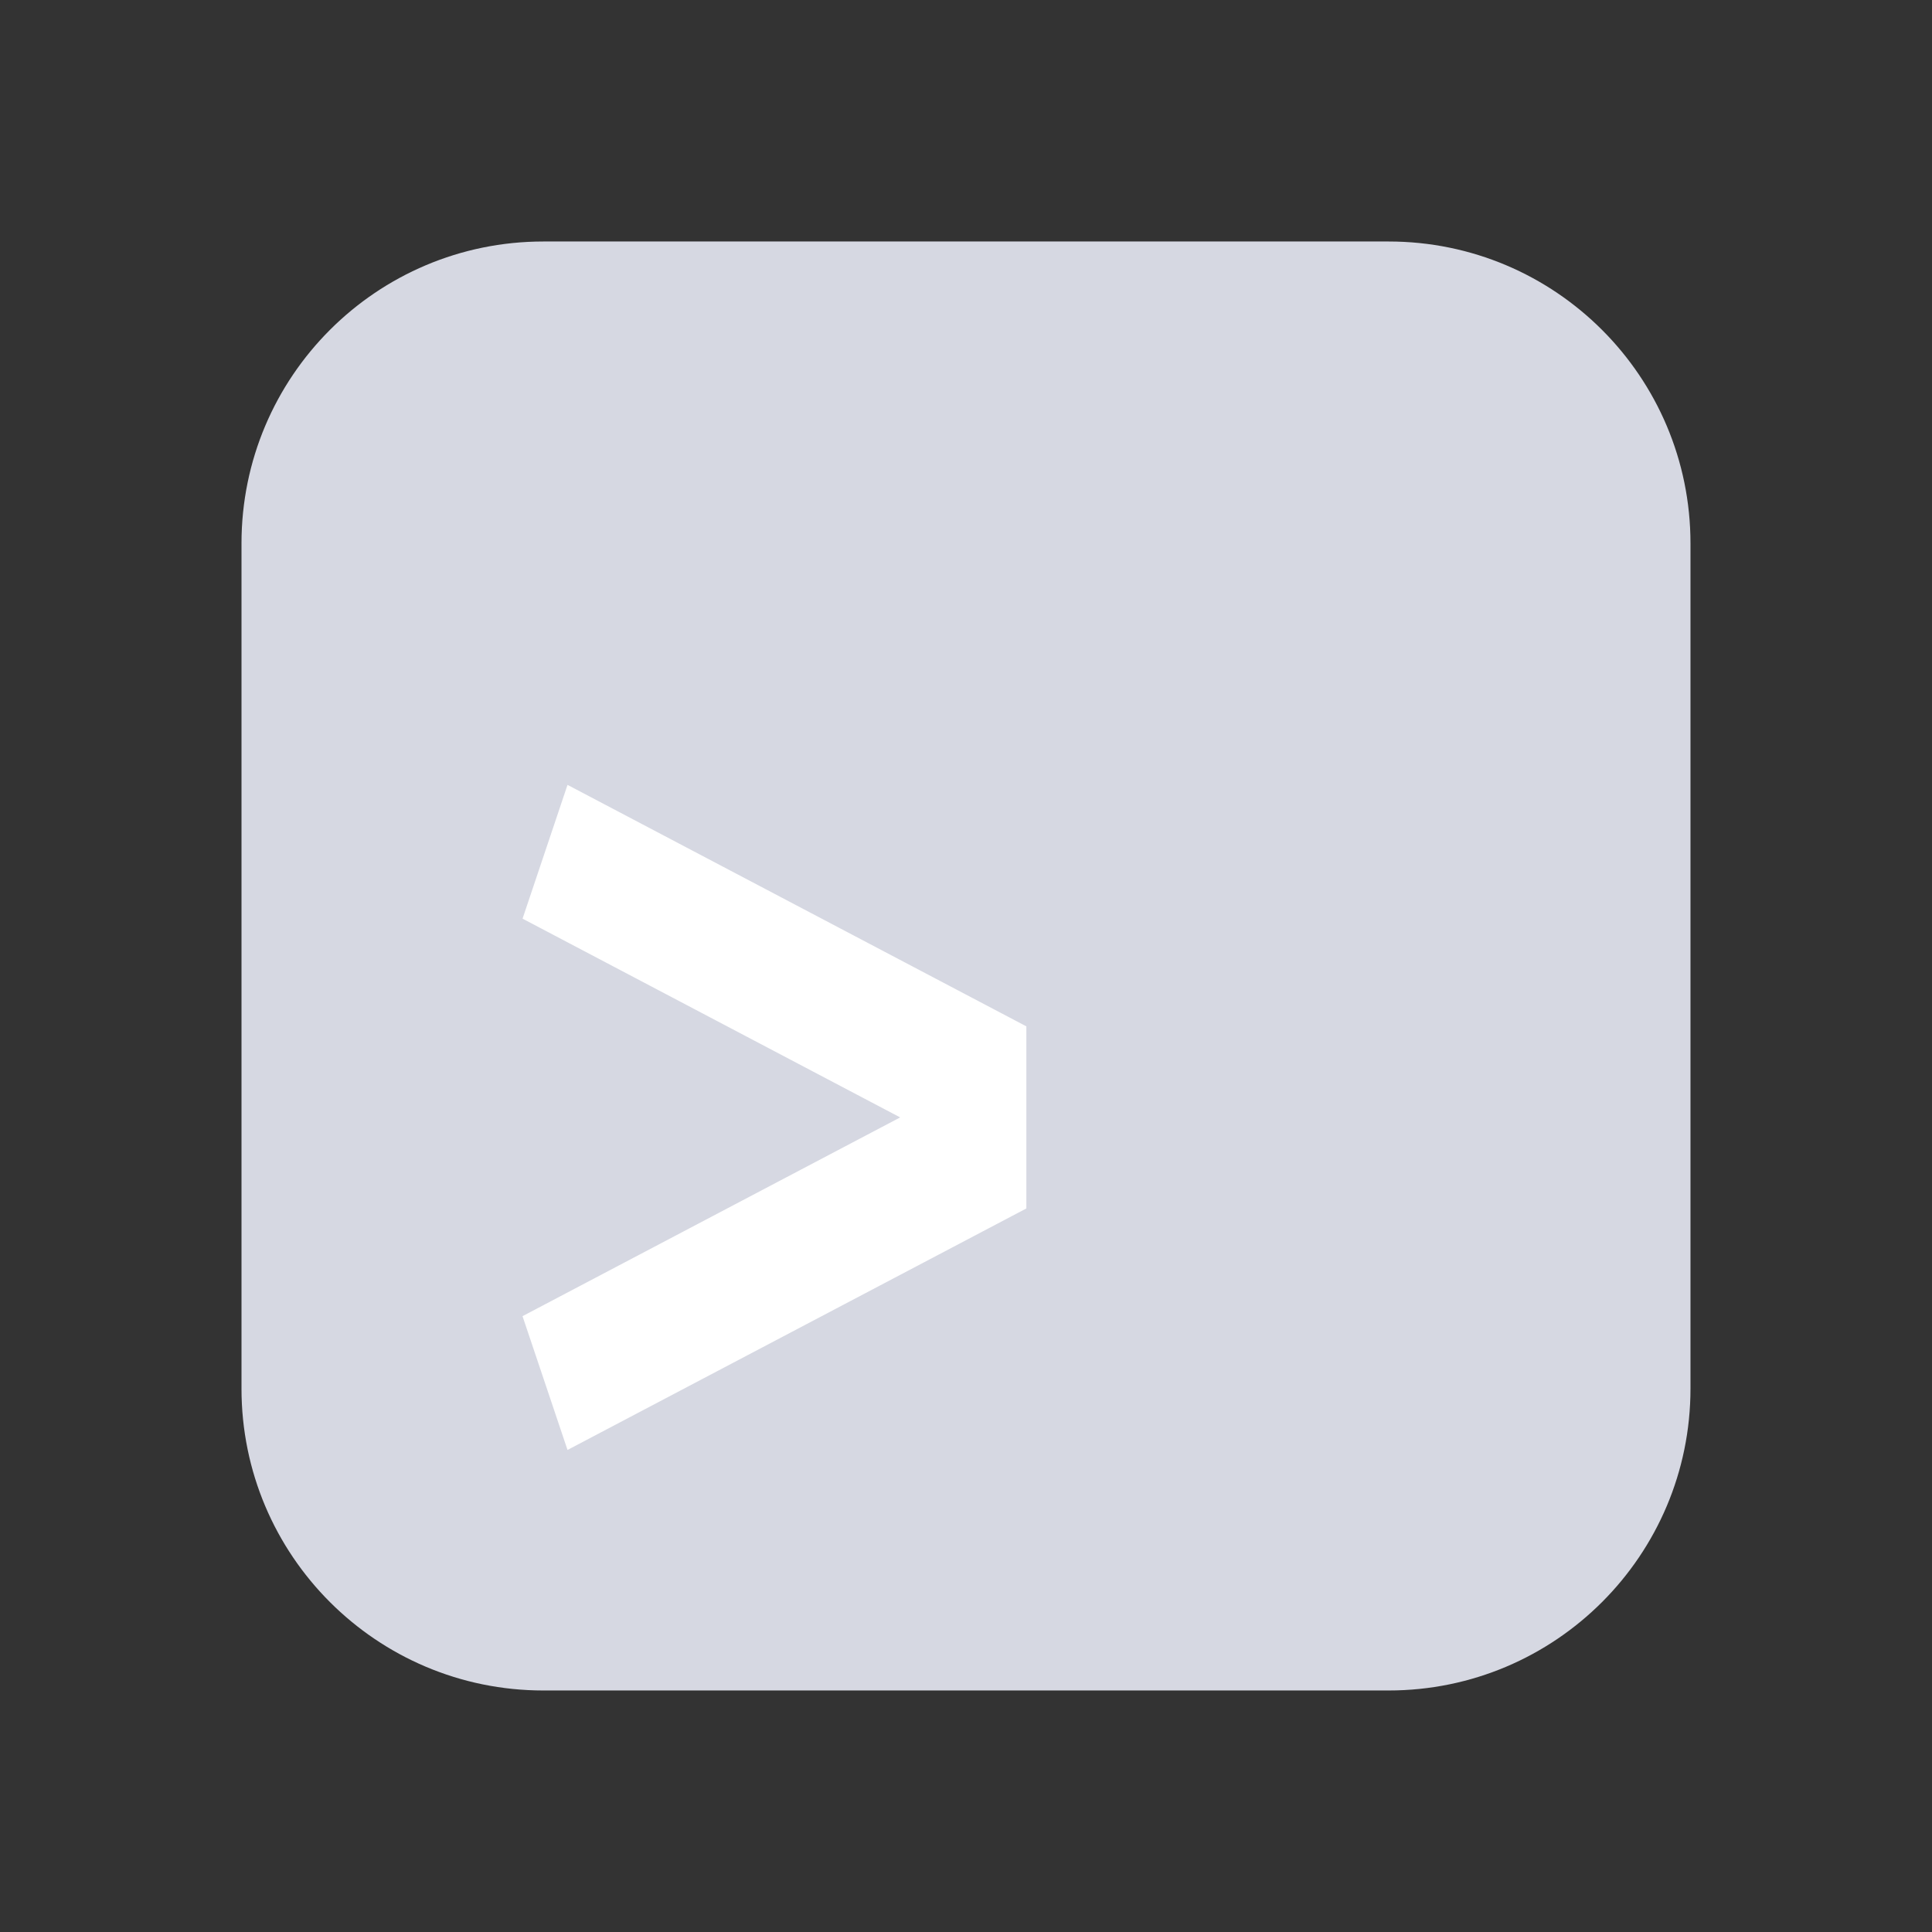 <svg xmlns="http://www.w3.org/2000/svg" xmlns:xlink="http://www.w3.org/1999/xlink" viewBox="0,0,255.987,255.987" width="96px" height="96px" fill-rule="nonzero"><rect x="0" y="0" width="255.987" height="255.987" fill="#333333" stroke="none"/><g fill="none" fill-rule="nonzero" stroke="none" stroke-width="1" stroke-linecap="butt" stroke-linejoin="miter" stroke-miterlimit="10" stroke-dasharray="" stroke-dashoffset="0" font-family="none" font-weight="none" font-size="none" text-anchor="none" style="mix-blend-mode: normal"><g transform="scale(5.333,5.333)"><path d="M6,13.5c0,-4.142 3.358,-7.5 7.5,-7.5h21c4.142,0 7.5,3.358 7.5,7.5v21c0,4.142 -3.358,7.5 -7.5,7.5h-21c-4.142,0 -7.5,-3.358 -7.5,-7.5z" fill="#d6d8e2"></path><path d="M22.365,27.762l-9.382,-4.938l1.117,-3.324l11.4,6v4.524l-11.4,6l-1.118,-3.324z" fill="#ffffff"></path></g></g></svg>